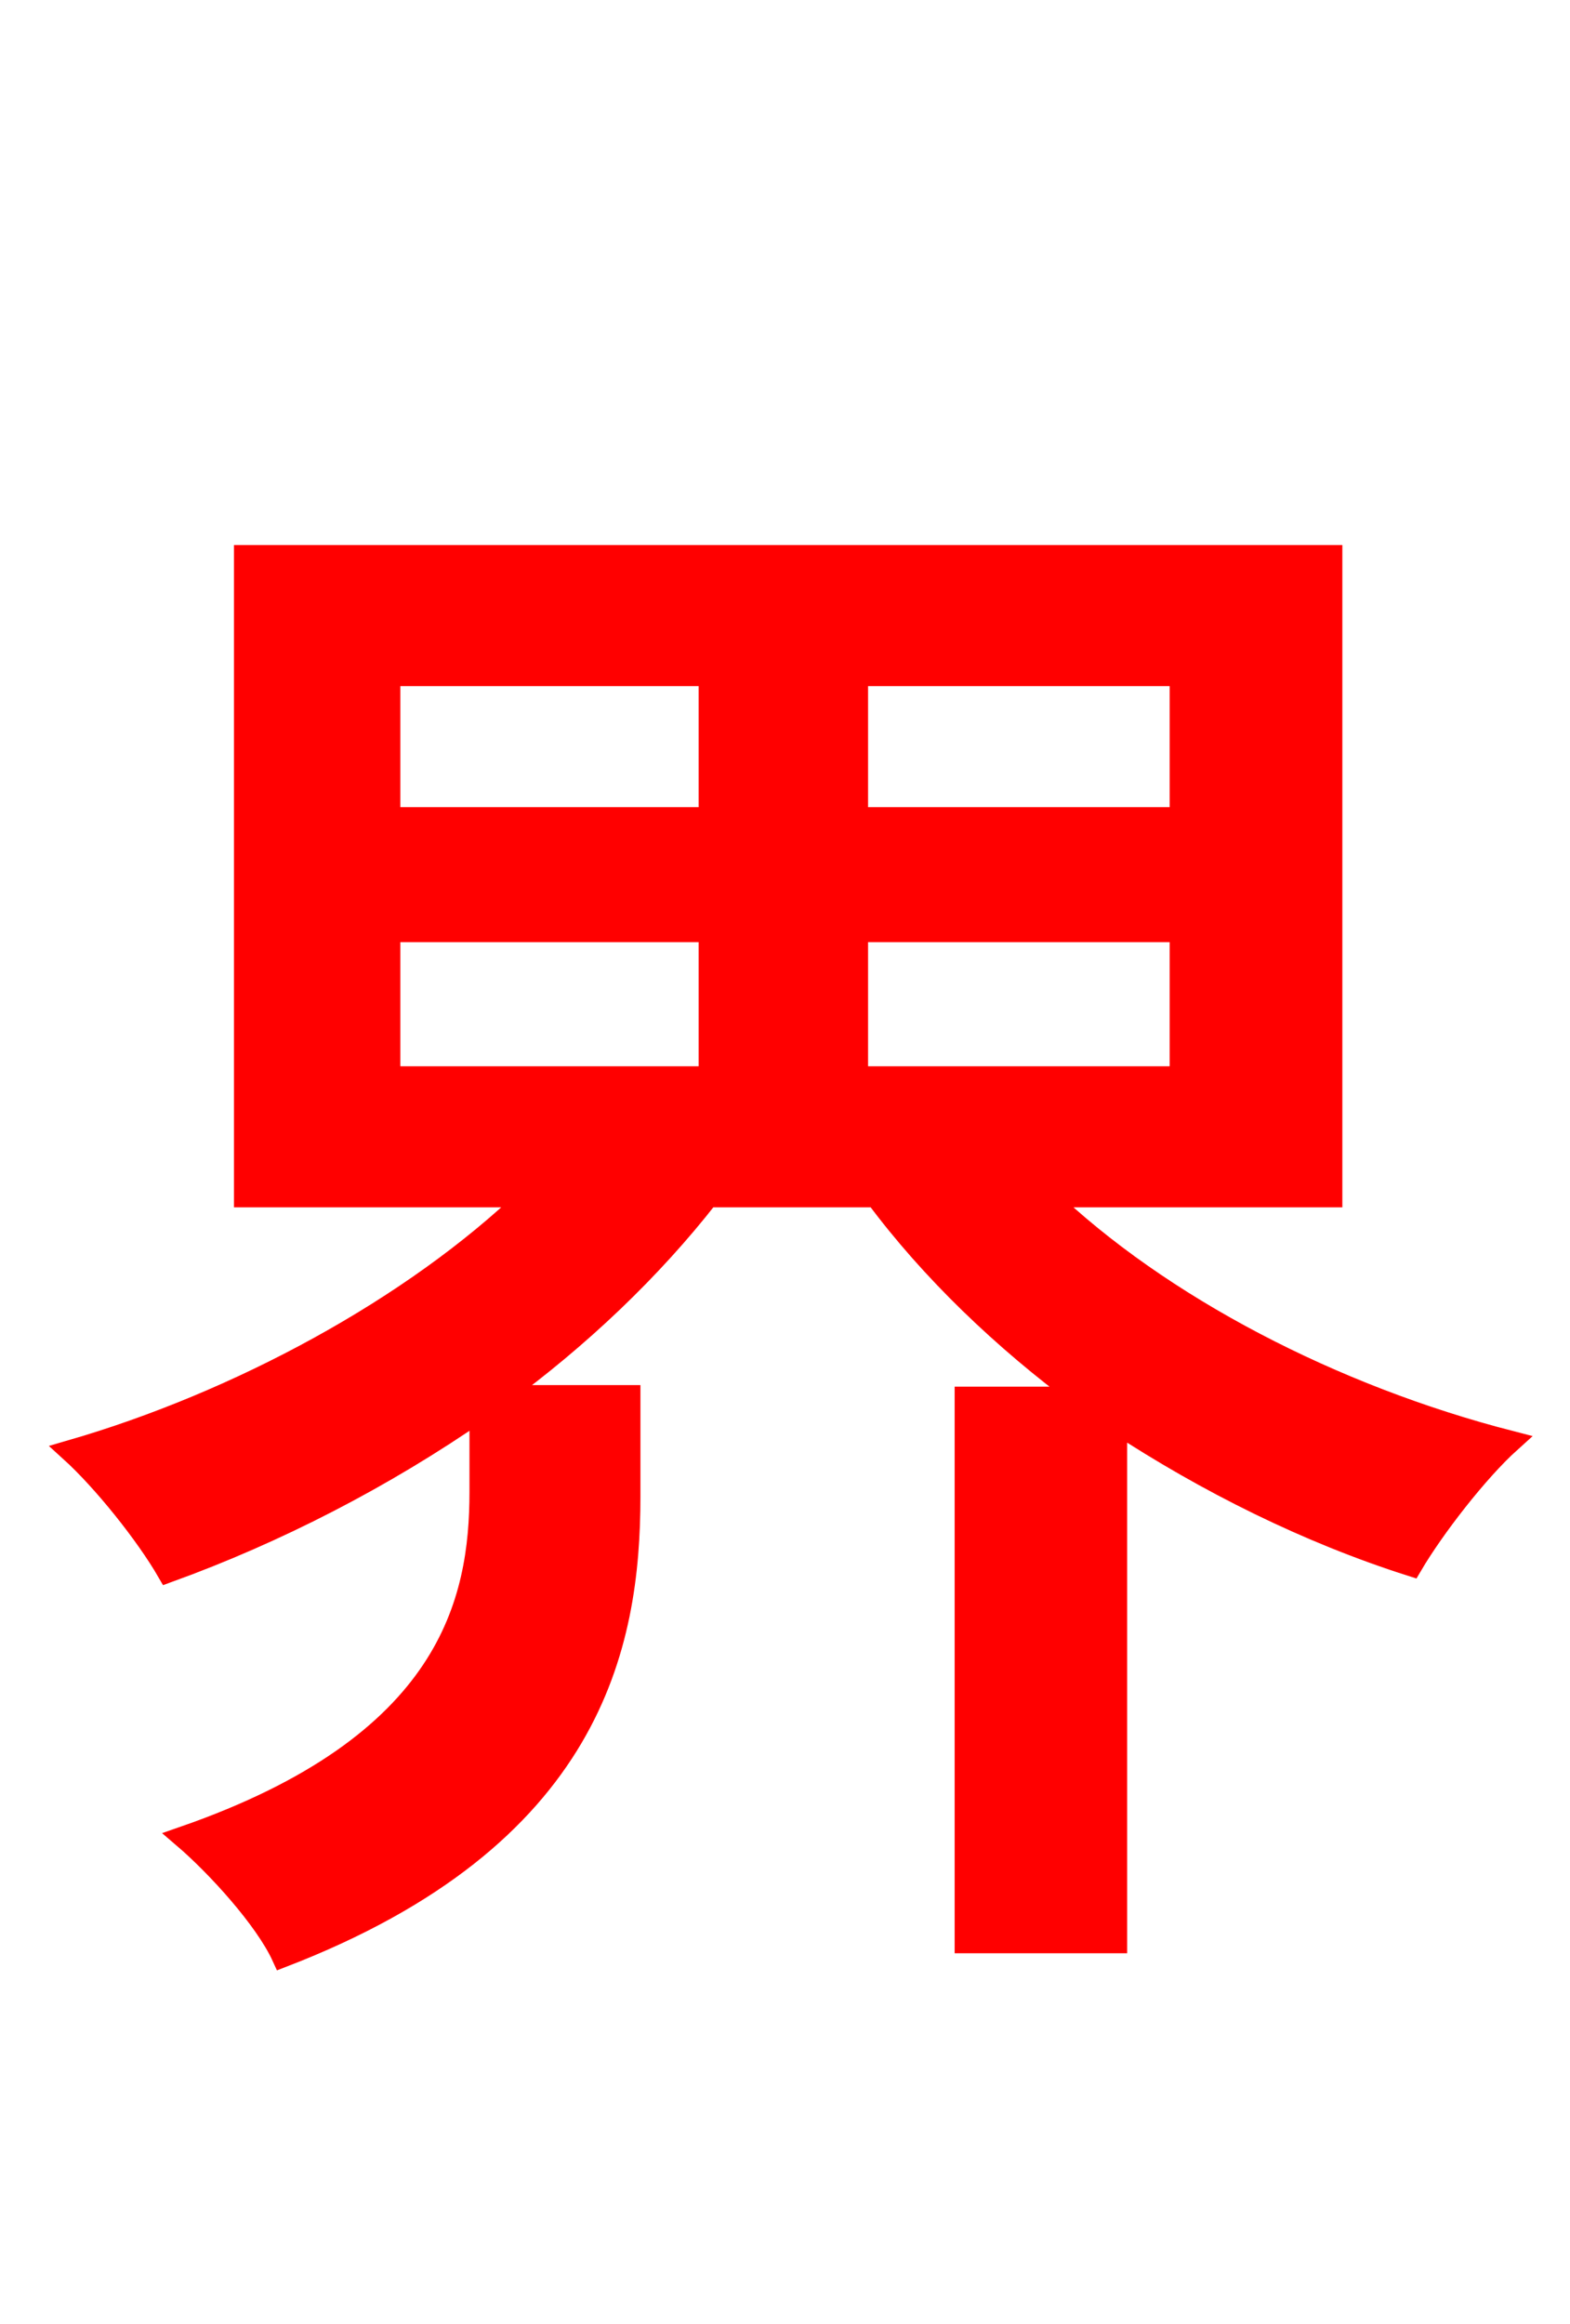 <svg xmlns="http://www.w3.org/2000/svg" xmlns:xlink="http://www.w3.org/1999/xlink" width="72" height="106.56"><path fill="red" stroke="red" d="M17.86 42.70L32.54 42.70L32.54 49.39L17.86 49.39ZM17.86 30.96L32.54 30.96L32.54 37.51L17.86 37.51ZM54.14 37.51L39.31 37.51L39.31 30.96L54.14 30.96ZM54.14 49.39L39.31 49.39L39.31 42.70L54.14 42.70ZM61.06 54.86L61.06 25.49L11.23 25.49L11.23 54.86L24.26 54.86C18.94 59.98 10.94 64.30 3.24 66.53C4.75 67.90 6.70 70.34 7.70 72.07C12.67 70.27 17.57 67.75 22.03 64.66L22.03 68.40C22.03 73.44 20.66 79.99 8.42 84.24C9.94 85.54 12.17 87.98 12.96 89.71C27.14 84.24 28.87 75.46 28.87 68.62L28.87 64.01L22.90 64.01C26.57 61.34 29.88 58.18 32.47 54.86L40.18 54.86C42.70 58.25 46.01 61.42 49.61 64.08L44.28 64.08L44.28 89.06L51.19 89.06L51.19 65.23C55.37 67.97 59.98 70.27 64.73 71.78C65.74 70.06 67.75 67.46 69.26 66.10C61.13 64.01 53.21 59.90 47.95 54.86Z"/></svg>
